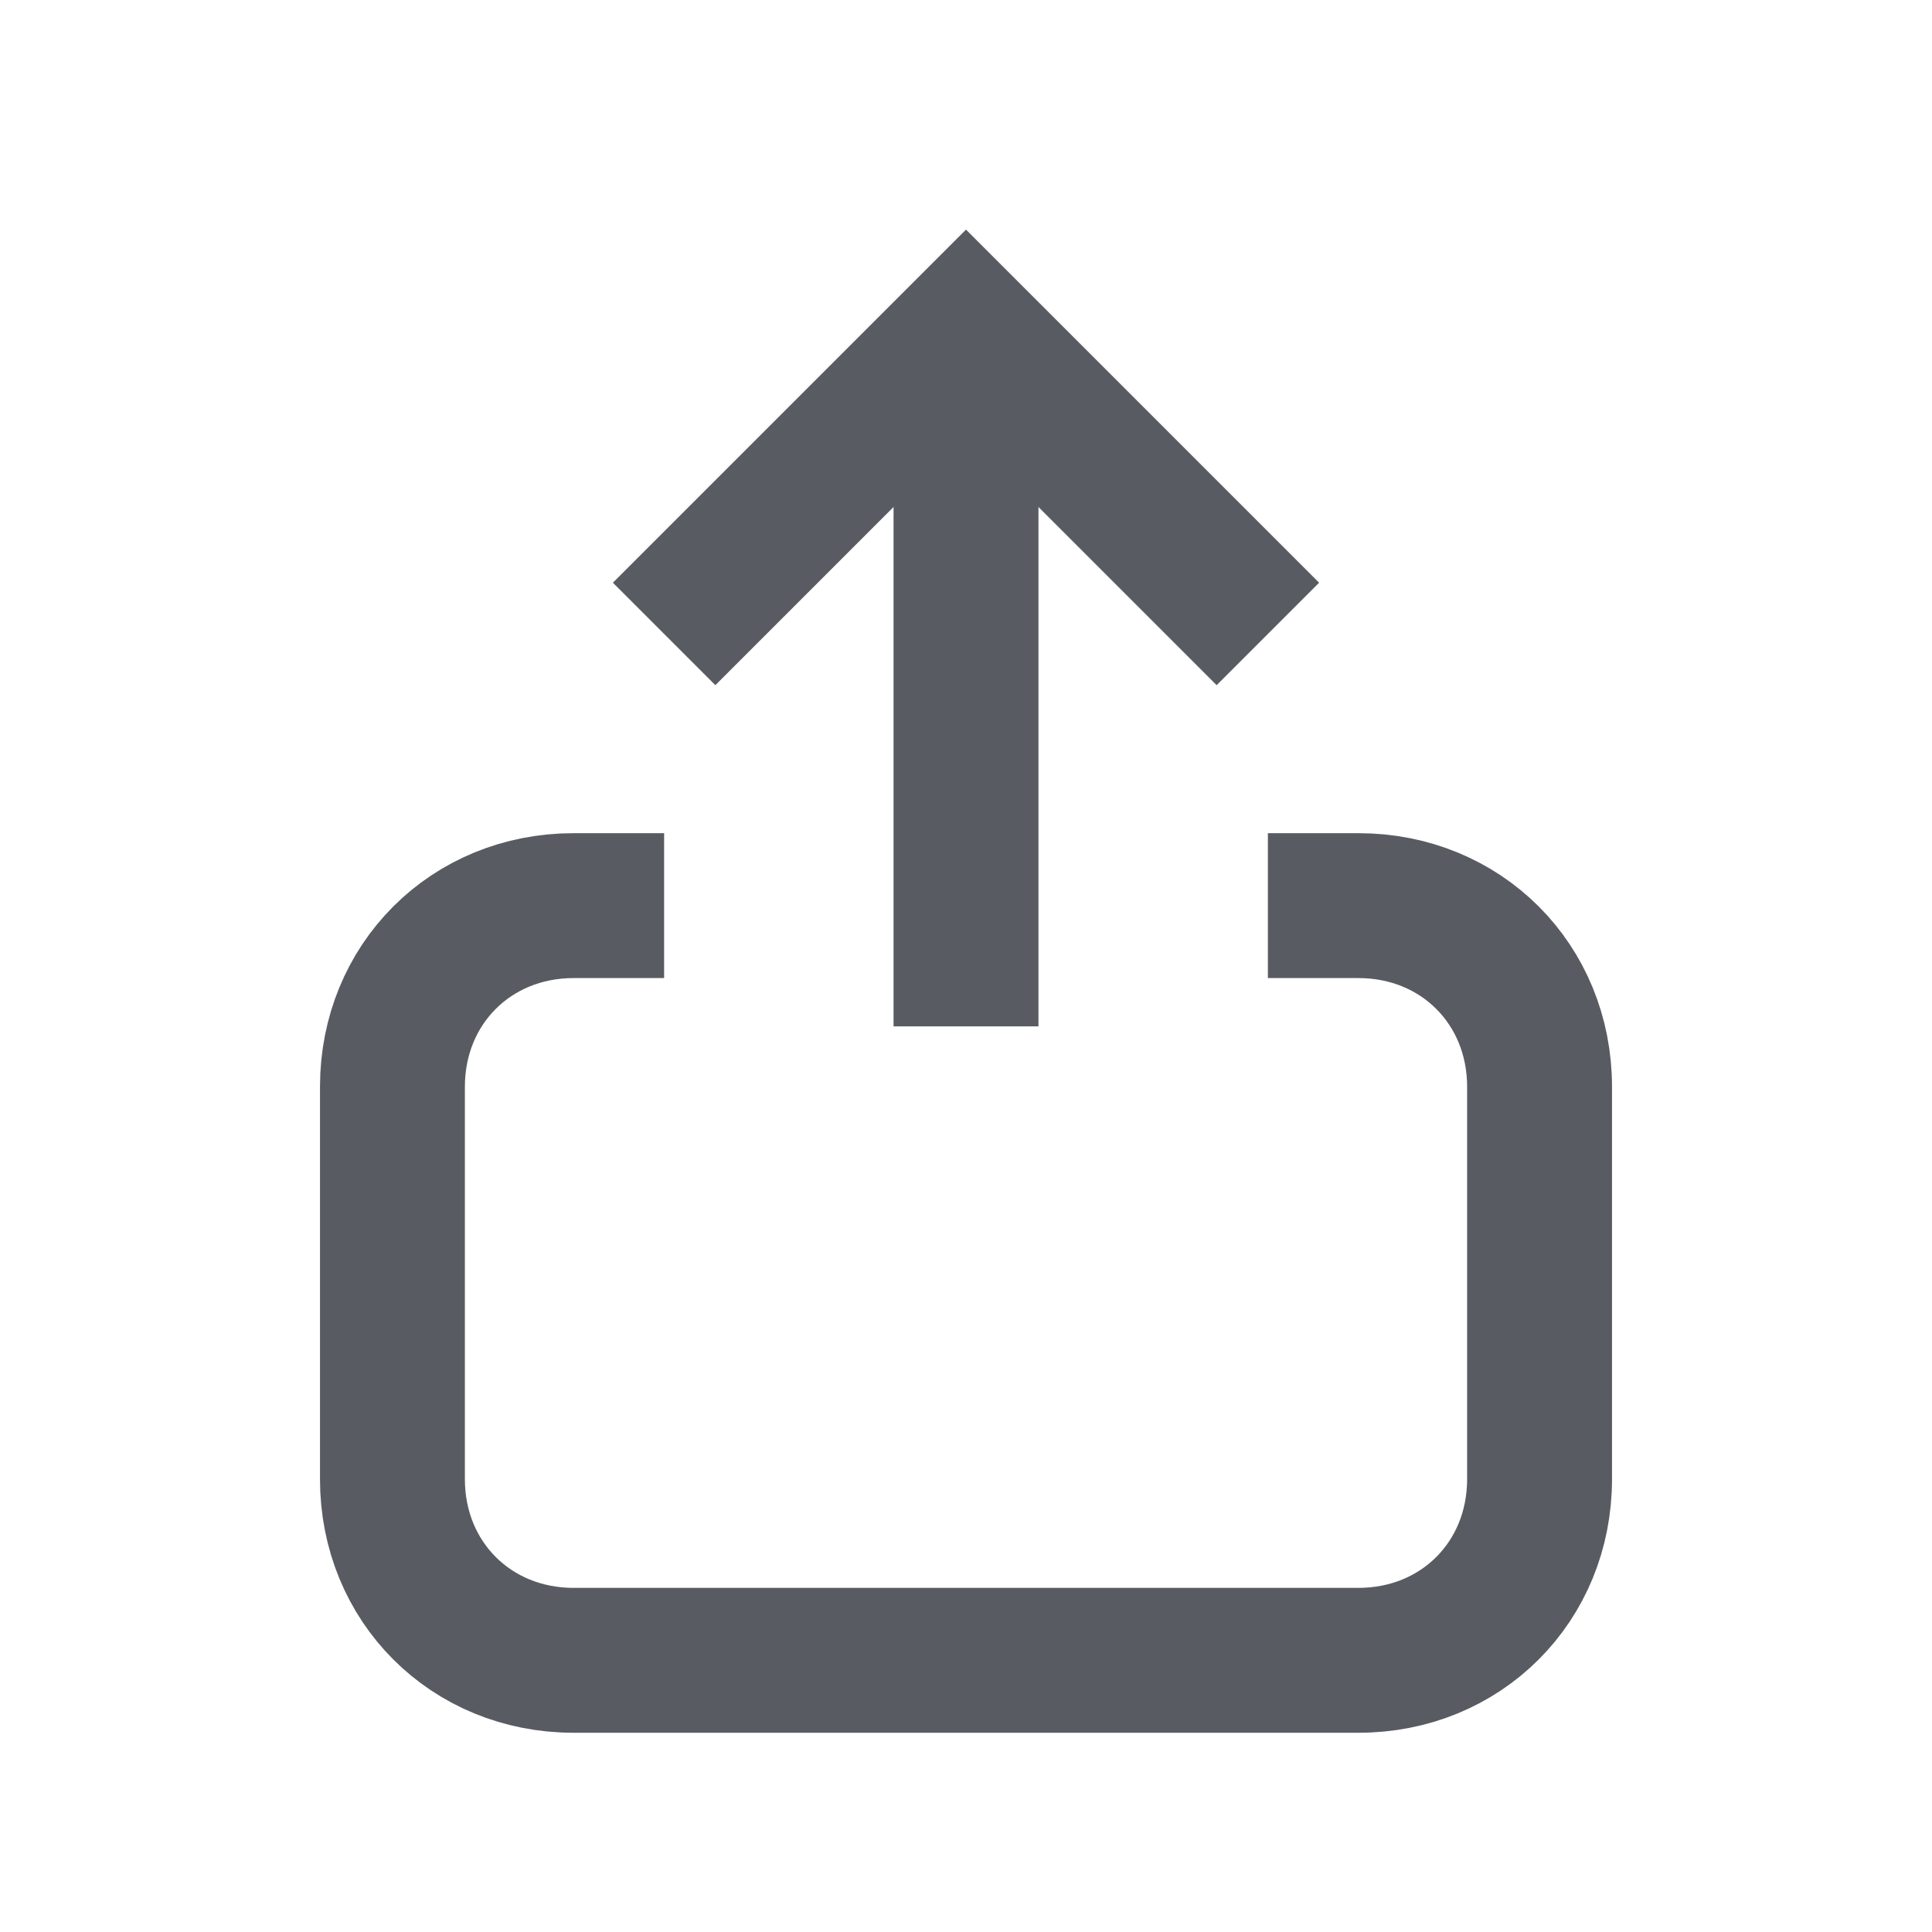 <svg version="1.1" id="图层_1" xmlns="http://www.w3.org/2000/svg" xmlns:xlink="http://www.w3.org/1999/xlink" x="0px" y="0px"
	 viewBox="0 0 32 32" style="enable-background:new 0 0 32 32;" xml:space="preserve">
<path class="hover-stroke" fill="none" stroke="#585C62" stroke-width="2.4" stroke-miterlimit="10" d="M21,15h1.5c1.7,0,3,1.3,3,3v6.5c0,1.7-1.3,3-3,3h-13c-1.7,0-3-1.3-3-3V18c0-1.7,1.3-3,3-3H11"/>
<line class="hover-stroke" fill="none" stroke="#585C62" stroke-width="2.4" stroke-miterlimit="10" x1="16" y1="17" x2="16" y2="7"/>
<polyline class="hover-stroke" fill="none" stroke="#585C62" stroke-width="2.4" stroke-miterlimit="10" points="11,10.5 16,5.5 21,10.5 "/>
</svg>
